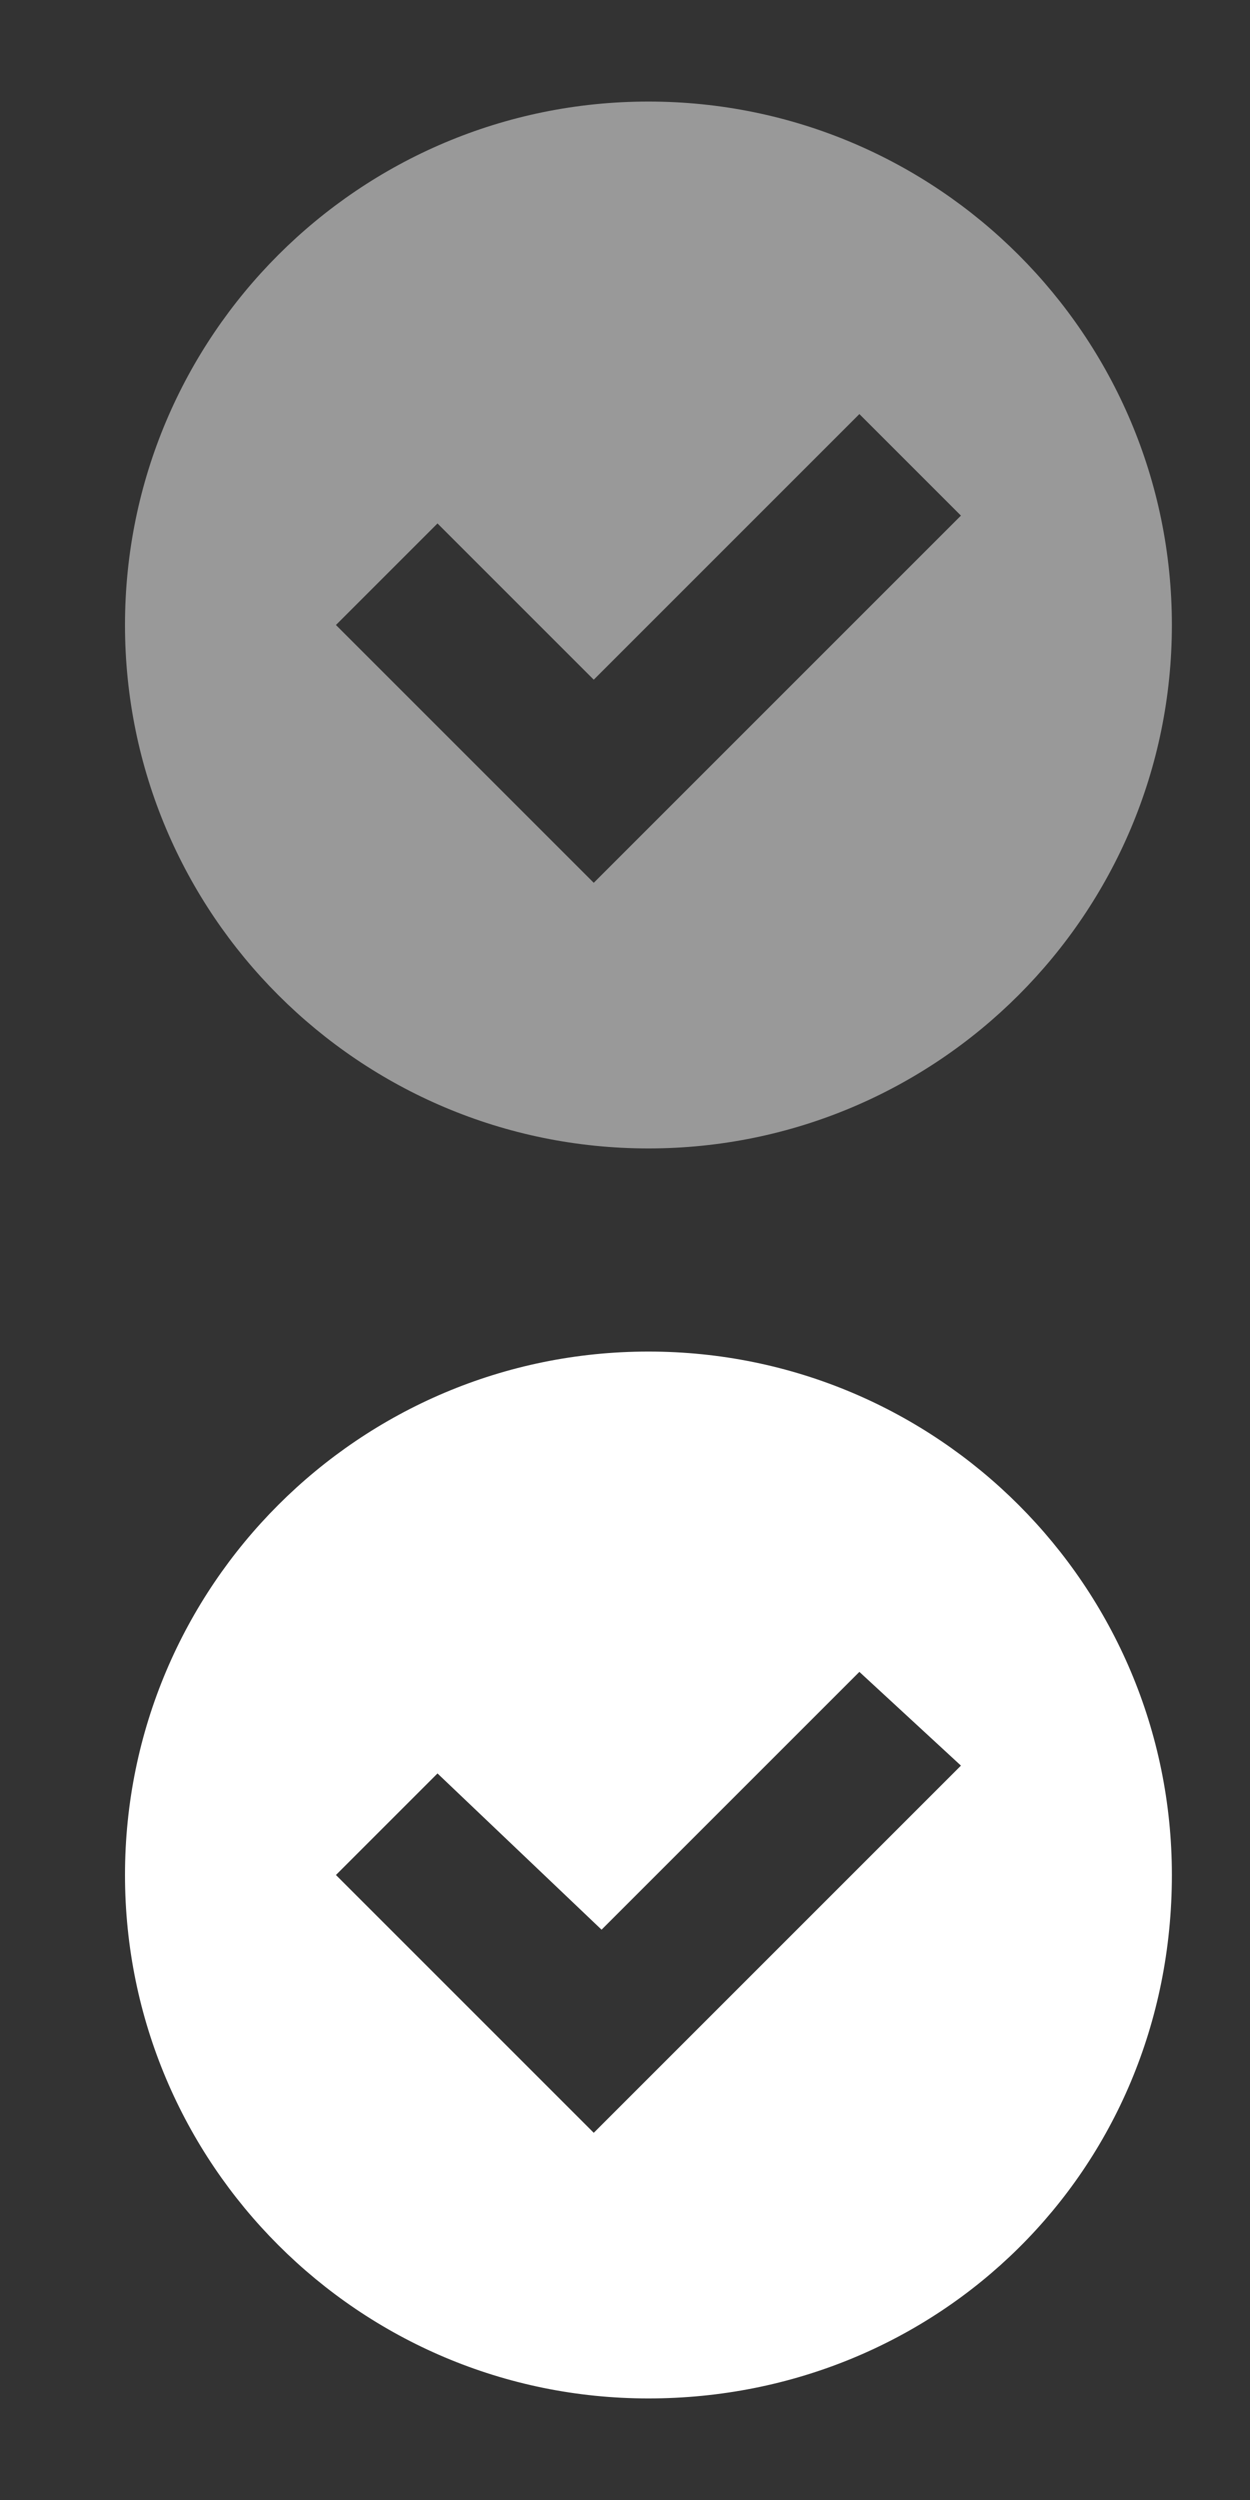 <?xml version="1.0" encoding="utf-8"?>
<!-- Generator: Adobe Illustrator 23.0.0, SVG Export Plug-In . SVG Version: 6.00 Build 0)  -->
<svg version="1.1" id="圖層_1" xmlns="http://www.w3.org/2000/svg" xmlns:xlink="http://www.w3.org/1999/xlink" x="0px" y="0px"
	 viewBox="0 0 16 32" style="enable-background:new 0 0 16 32;" xml:space="preserve">
<rect x="0" y="0" width="16" height="32" fill="#333333" stroke="none"/>
<style type="text/css">
	.st0{display:none;}
	.st1{opacity:0.5;fill:#FFFFFF;}
	.st2{fill:#FFFFFF;}
</style>
<rect y="16.1" class="st0" width="16" height="16"/>
<path class="st1" d="M8.3,14.7c-3.7,0-6.7-3-6.7-6.7c0-3.7,3-6.7,6.7-6.7C12,1.3,15,4.3,15,8C15,11.7,12,14.7,8.3,14.7z M5.6,6.7
	L4.3,8l3.3,3.3l4.7-4.7L11,5.3L7.6,8.7L5.6,6.7z"/>
<path class="st2" d="M8.3,30.7c-3.7,0-6.7-3-6.7-6.7c0-3.7,3-6.7,6.7-6.7c3.7,0,6.7,3,6.7,6.7C15,27.8,12,30.7,8.3,30.7z M5.6,22.7
	l-1.3,1.3l3.3,3.3l4.7-4.7L11,21.4l-3.3,3.3L5.6,22.7z"/>
</svg>
